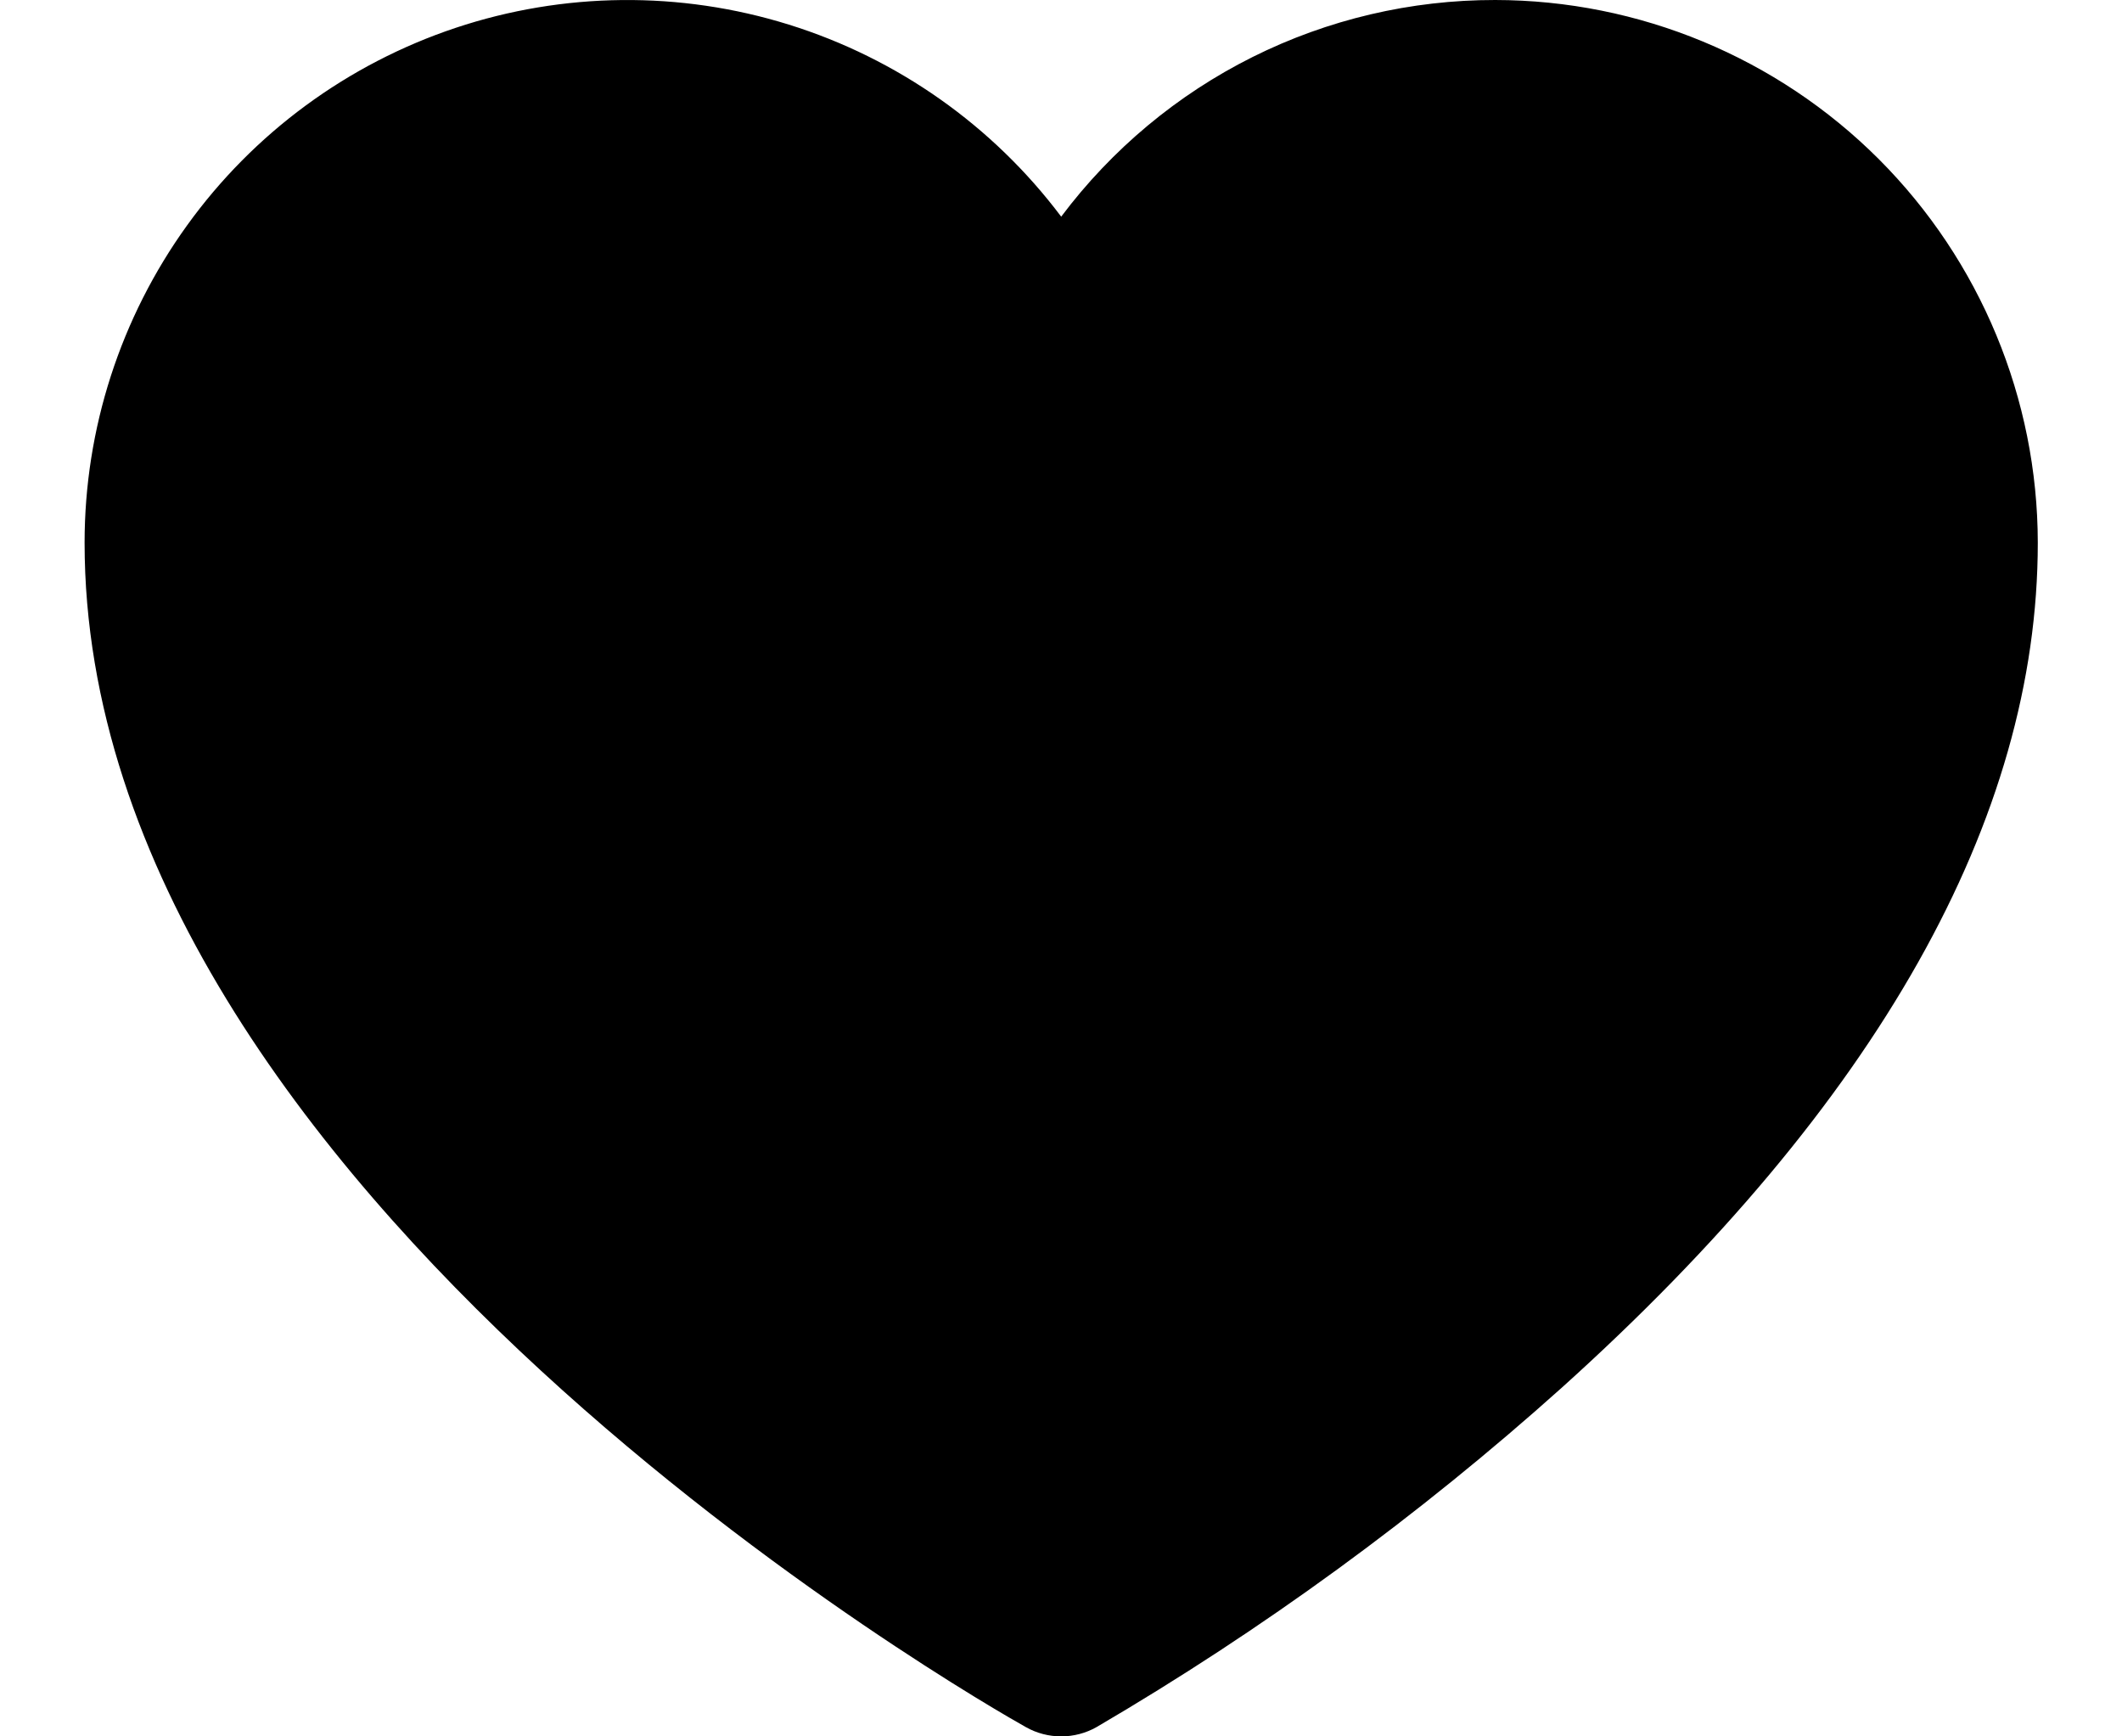 <svg width="22" height="18" viewBox="0 0 22 18" fill="#000" xmlns="http://www.w3.org/2000/svg">
<path d="M15.502 8.2786e-06C14.629 -0.001 13.767 0.201 12.986 0.591C12.205 0.981 11.526 1.548 11.002 2.246C10.293 1.303 9.305 0.606 8.178 0.255C7.051 -0.096 5.842 -0.084 4.723 0.289C3.603 0.663 2.629 1.379 1.939 2.337C1.249 3.294 0.877 4.445 0.877 5.625C0.877 12.362 10.237 17.681 10.636 17.904C10.747 17.967 10.874 18 11.002 18C11.13 18 11.257 17.967 11.368 17.904C13.09 16.896 14.706 15.717 16.191 14.386C19.466 11.438 21.127 8.49 21.127 5.625C21.125 4.134 20.532 2.704 19.478 1.649C18.423 0.595 16.993 0.002 15.502 8.2786e-06V8.2786e-06Z" fill="#000"/>
</svg>
